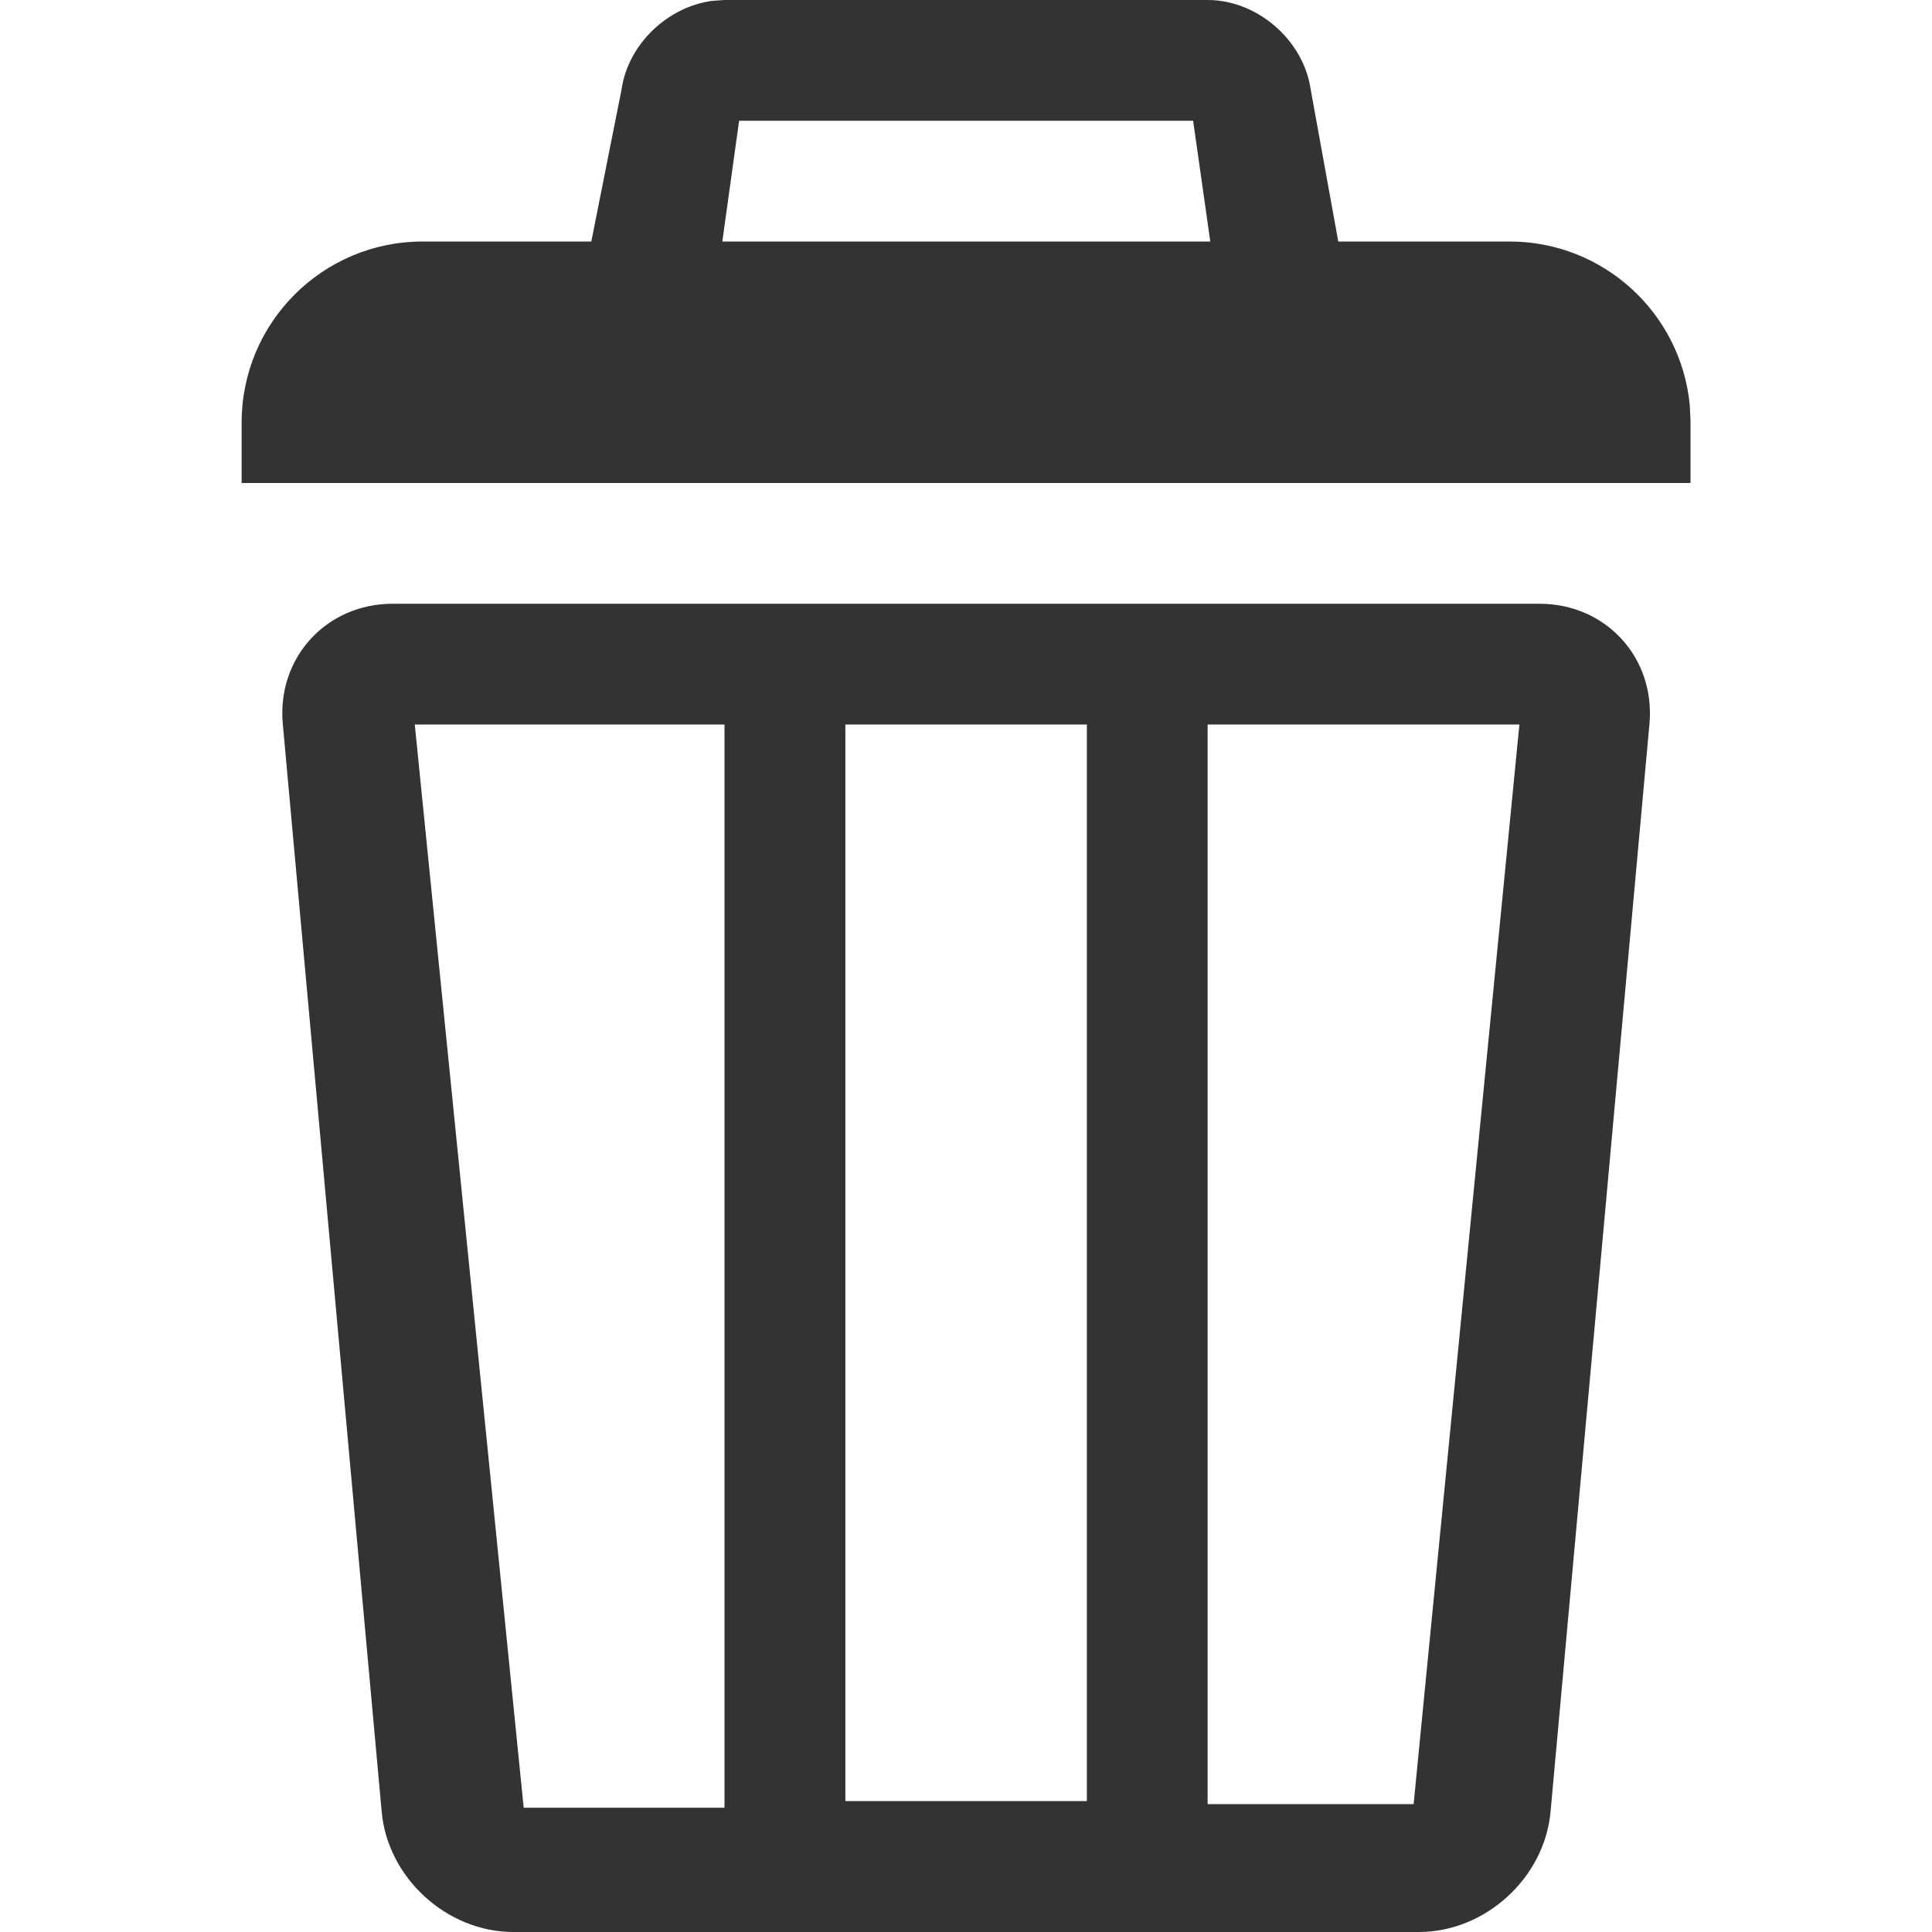 <svg height="16" viewBox="0 0 16 16" width="16" xmlns="http://www.w3.org/2000/svg" xmlns:xlink="http://www.w3.org/1999/xlink"><clipPath id="a"><path d="m10.75 5c.55 0 .96.448.91.996l-.819 9.008c-.049.548-.541.996-1.09.996h-7.5c-.55 0-1.041-.448-1.09-.996l-.819-9.008c-.05-.548.36-.996.91-.996zm-6.75 1h-2.565l.902 8.971h1.663zm6.583 0h-2.582v8.941h1.706zm-3.582 0h-2v8.916h2zm1-6c.413 0 .796.334.854.743l.228 1.257 1.418 0c.78 0 1.421.595 1.493 1.356l.007.144v.5h-12v-.5c0-.829.671-1.5 1.5-1.5l1.396-0.0.25-1.257c.053-.375.38-.687.752-.736l.102-.007zm-.12 1h-3.76l-.139 1h4.041z"/></clipPath><g clip-path="url(#a)" transform="translate(2)"><path d="m0 0h12v16h-12z" fill="#333"/></g></svg>